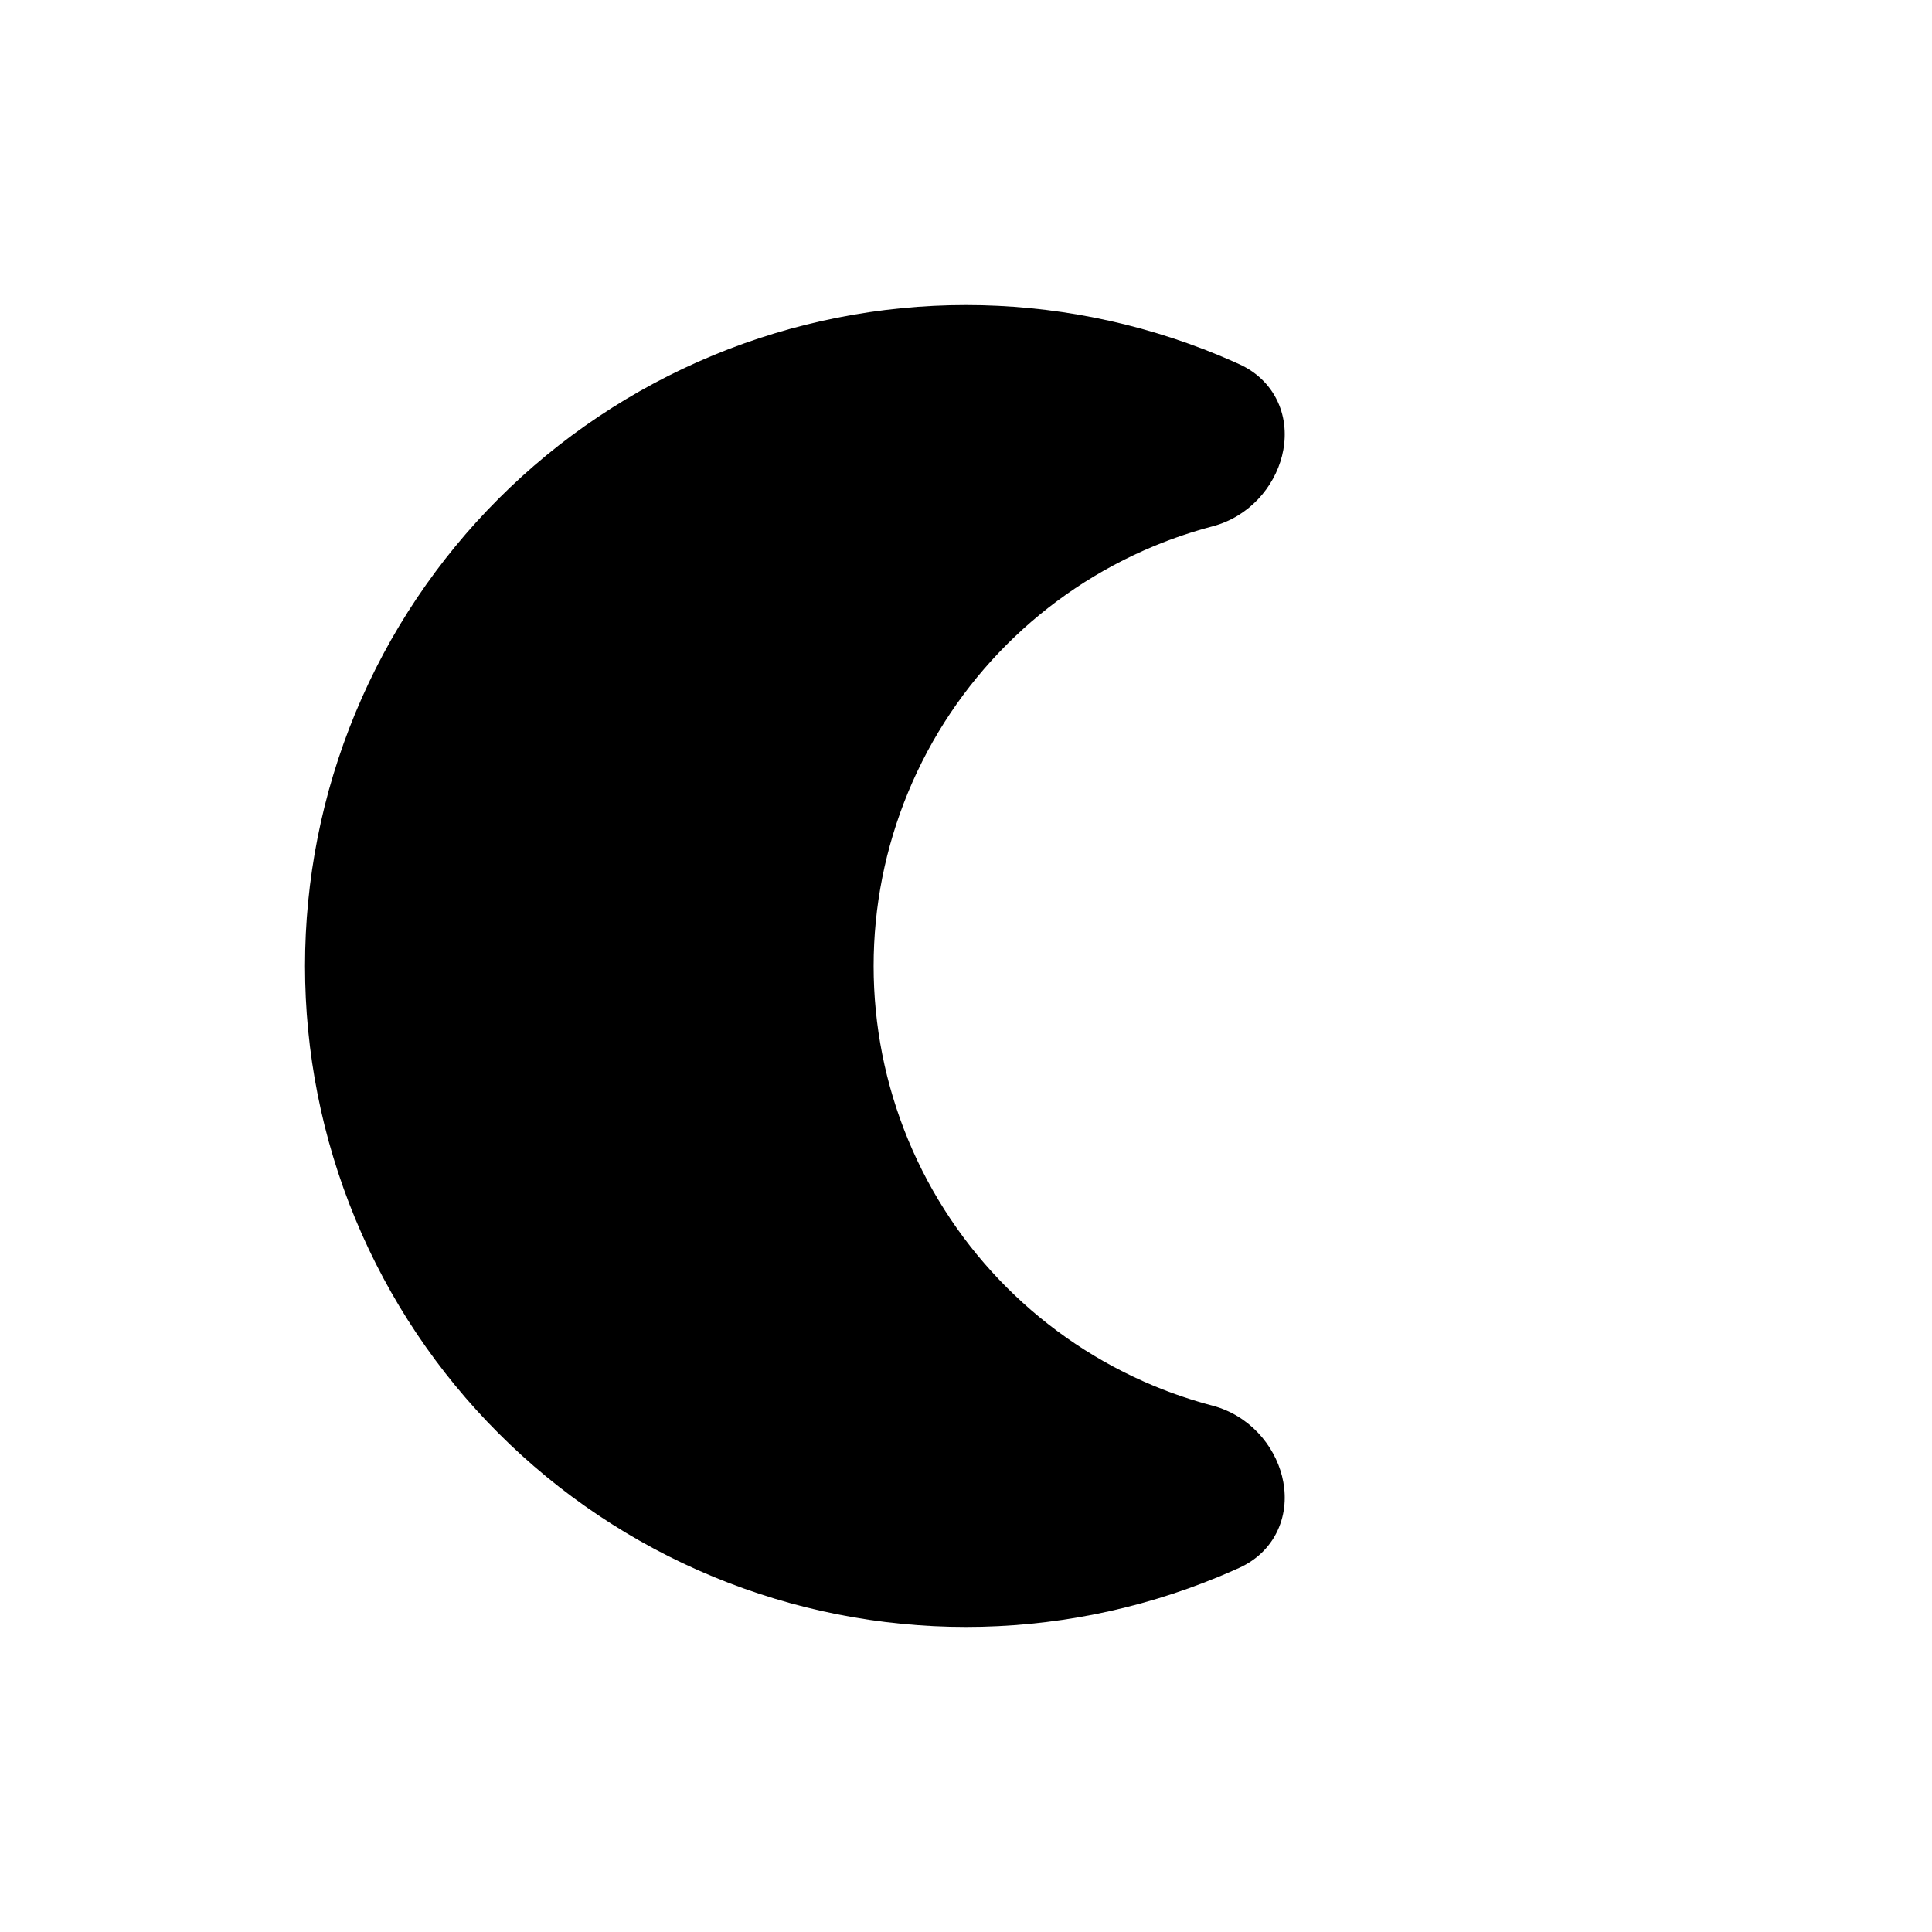 <svg viewBox="0 0 80 80" fill="none">
  <path fill-rule="evenodd" clip-rule="evenodd" d="M49.899 16.101C43.56 13.475 36.438 13.475 30.1 16.101C23.761 18.726 18.725 23.762 16.1 30.101C13.474 36.439 13.474 43.561 16.1 49.9C18.725 56.238 23.761 61.274 30.1 63.9C36.438 66.525 43.56 66.525 49.899 63.9C50.166 63.789 50.432 63.673 50.695 63.554C52.469 62.748 51.708 60.152 49.824 59.656C48.943 59.424 48.073 59.131 47.221 58.778C42.241 56.715 38.284 52.759 36.221 47.778C34.159 42.798 34.159 37.202 36.221 32.222C38.284 27.242 42.241 23.285 47.221 21.222C48.073 20.869 48.943 20.577 49.824 20.345C51.708 19.849 52.469 17.252 50.695 16.447C50.432 16.327 50.167 16.212 49.899 16.101Z" fill="currentColor" />
  <path d="M30.1 16.101L29.526 14.715L30.1 16.101ZM49.899 16.101L50.473 14.715V14.715L49.899 16.101ZM16.1 30.101L17.485 30.675H17.485L16.1 30.101ZM16.1 49.9L17.485 49.326L16.1 49.9ZM30.1 63.9L29.526 65.285H29.526L30.1 63.9ZM49.899 63.9L50.473 65.285L49.899 63.9ZM47.221 58.778L46.647 60.164L47.221 58.778ZM36.221 47.778L37.607 47.204L36.221 47.778ZM36.221 32.222L37.607 32.796L36.221 32.222ZM47.221 21.222L46.647 19.836L47.221 21.222ZM50.695 16.447L50.075 17.812L50.695 16.447ZM50.695 63.554L50.075 62.188L50.695 63.554ZM49.824 59.656L49.442 61.106L49.824 59.656ZM30.674 17.486C36.645 15.013 43.354 15.013 49.325 17.486L50.473 14.715C43.767 11.937 36.232 11.937 29.526 14.715L30.674 17.486ZM17.485 30.675C19.959 24.704 24.703 19.96 30.674 17.486L29.526 14.715C22.82 17.493 17.492 22.821 14.714 29.527L17.485 30.675ZM17.485 49.326C15.012 43.355 15.012 36.646 17.485 30.675L14.714 29.527C11.936 36.233 11.936 43.768 14.714 50.474L17.485 49.326ZM30.674 62.514C24.703 60.041 19.959 55.297 17.485 49.326L14.714 50.474C17.492 57.18 22.82 62.508 29.526 65.285L30.674 62.514ZM49.325 62.514C43.354 64.987 36.645 64.987 30.674 62.514L29.526 65.285C36.232 68.063 43.767 68.063 50.473 65.285L49.325 62.514ZM50.075 62.188C49.827 62.301 49.577 62.409 49.325 62.514L50.473 65.285C50.756 65.168 51.037 65.046 51.316 64.92L50.075 62.188ZM50.206 58.205C49.39 57.99 48.584 57.719 47.795 57.393L46.647 60.164C47.562 60.543 48.496 60.857 49.442 61.106L50.206 58.205ZM47.795 57.393C43.183 55.482 39.518 51.817 37.607 47.204L34.836 48.352C37.051 53.7 41.3 57.949 46.647 60.164L47.795 57.393ZM37.607 47.204C35.697 42.592 35.697 37.409 37.607 32.796L34.836 31.648C32.62 36.996 32.62 43.005 34.836 48.352L37.607 47.204ZM37.607 32.796C39.518 28.183 43.183 24.518 47.795 22.608L46.647 19.836C41.3 22.051 37.051 26.3 34.836 31.648L37.607 32.796ZM47.795 22.608C48.584 22.281 49.39 22.01 50.206 21.795L49.442 18.894C48.496 19.143 47.562 19.457 46.647 19.836L47.795 22.608ZM49.325 17.486C49.577 17.591 49.827 17.7 50.075 17.812L51.316 15.081C51.037 14.954 50.756 14.832 50.473 14.715L49.325 17.486ZM50.206 21.795C51.724 21.396 52.761 20.17 53.086 18.877C53.252 18.217 53.251 17.468 52.962 16.759C52.663 16.027 52.095 15.435 51.316 15.081L50.075 17.812C50.138 17.841 50.164 17.865 50.17 17.872C50.177 17.879 50.18 17.884 50.184 17.892C50.192 17.912 50.215 17.995 50.177 18.146C50.094 18.477 49.808 18.798 49.442 18.894L50.206 21.795ZM51.316 64.92C52.095 64.566 52.663 63.974 52.961 63.241C53.251 62.532 53.252 61.784 53.086 61.123C52.761 59.831 51.724 58.605 50.206 58.205L49.442 61.106C49.808 61.203 50.094 61.523 50.177 61.854C50.215 62.006 50.192 62.088 50.184 62.108C50.18 62.117 50.177 62.122 50.17 62.129C50.163 62.136 50.138 62.16 50.075 62.188L51.316 64.92Z" fill="currentColor" />
</svg>